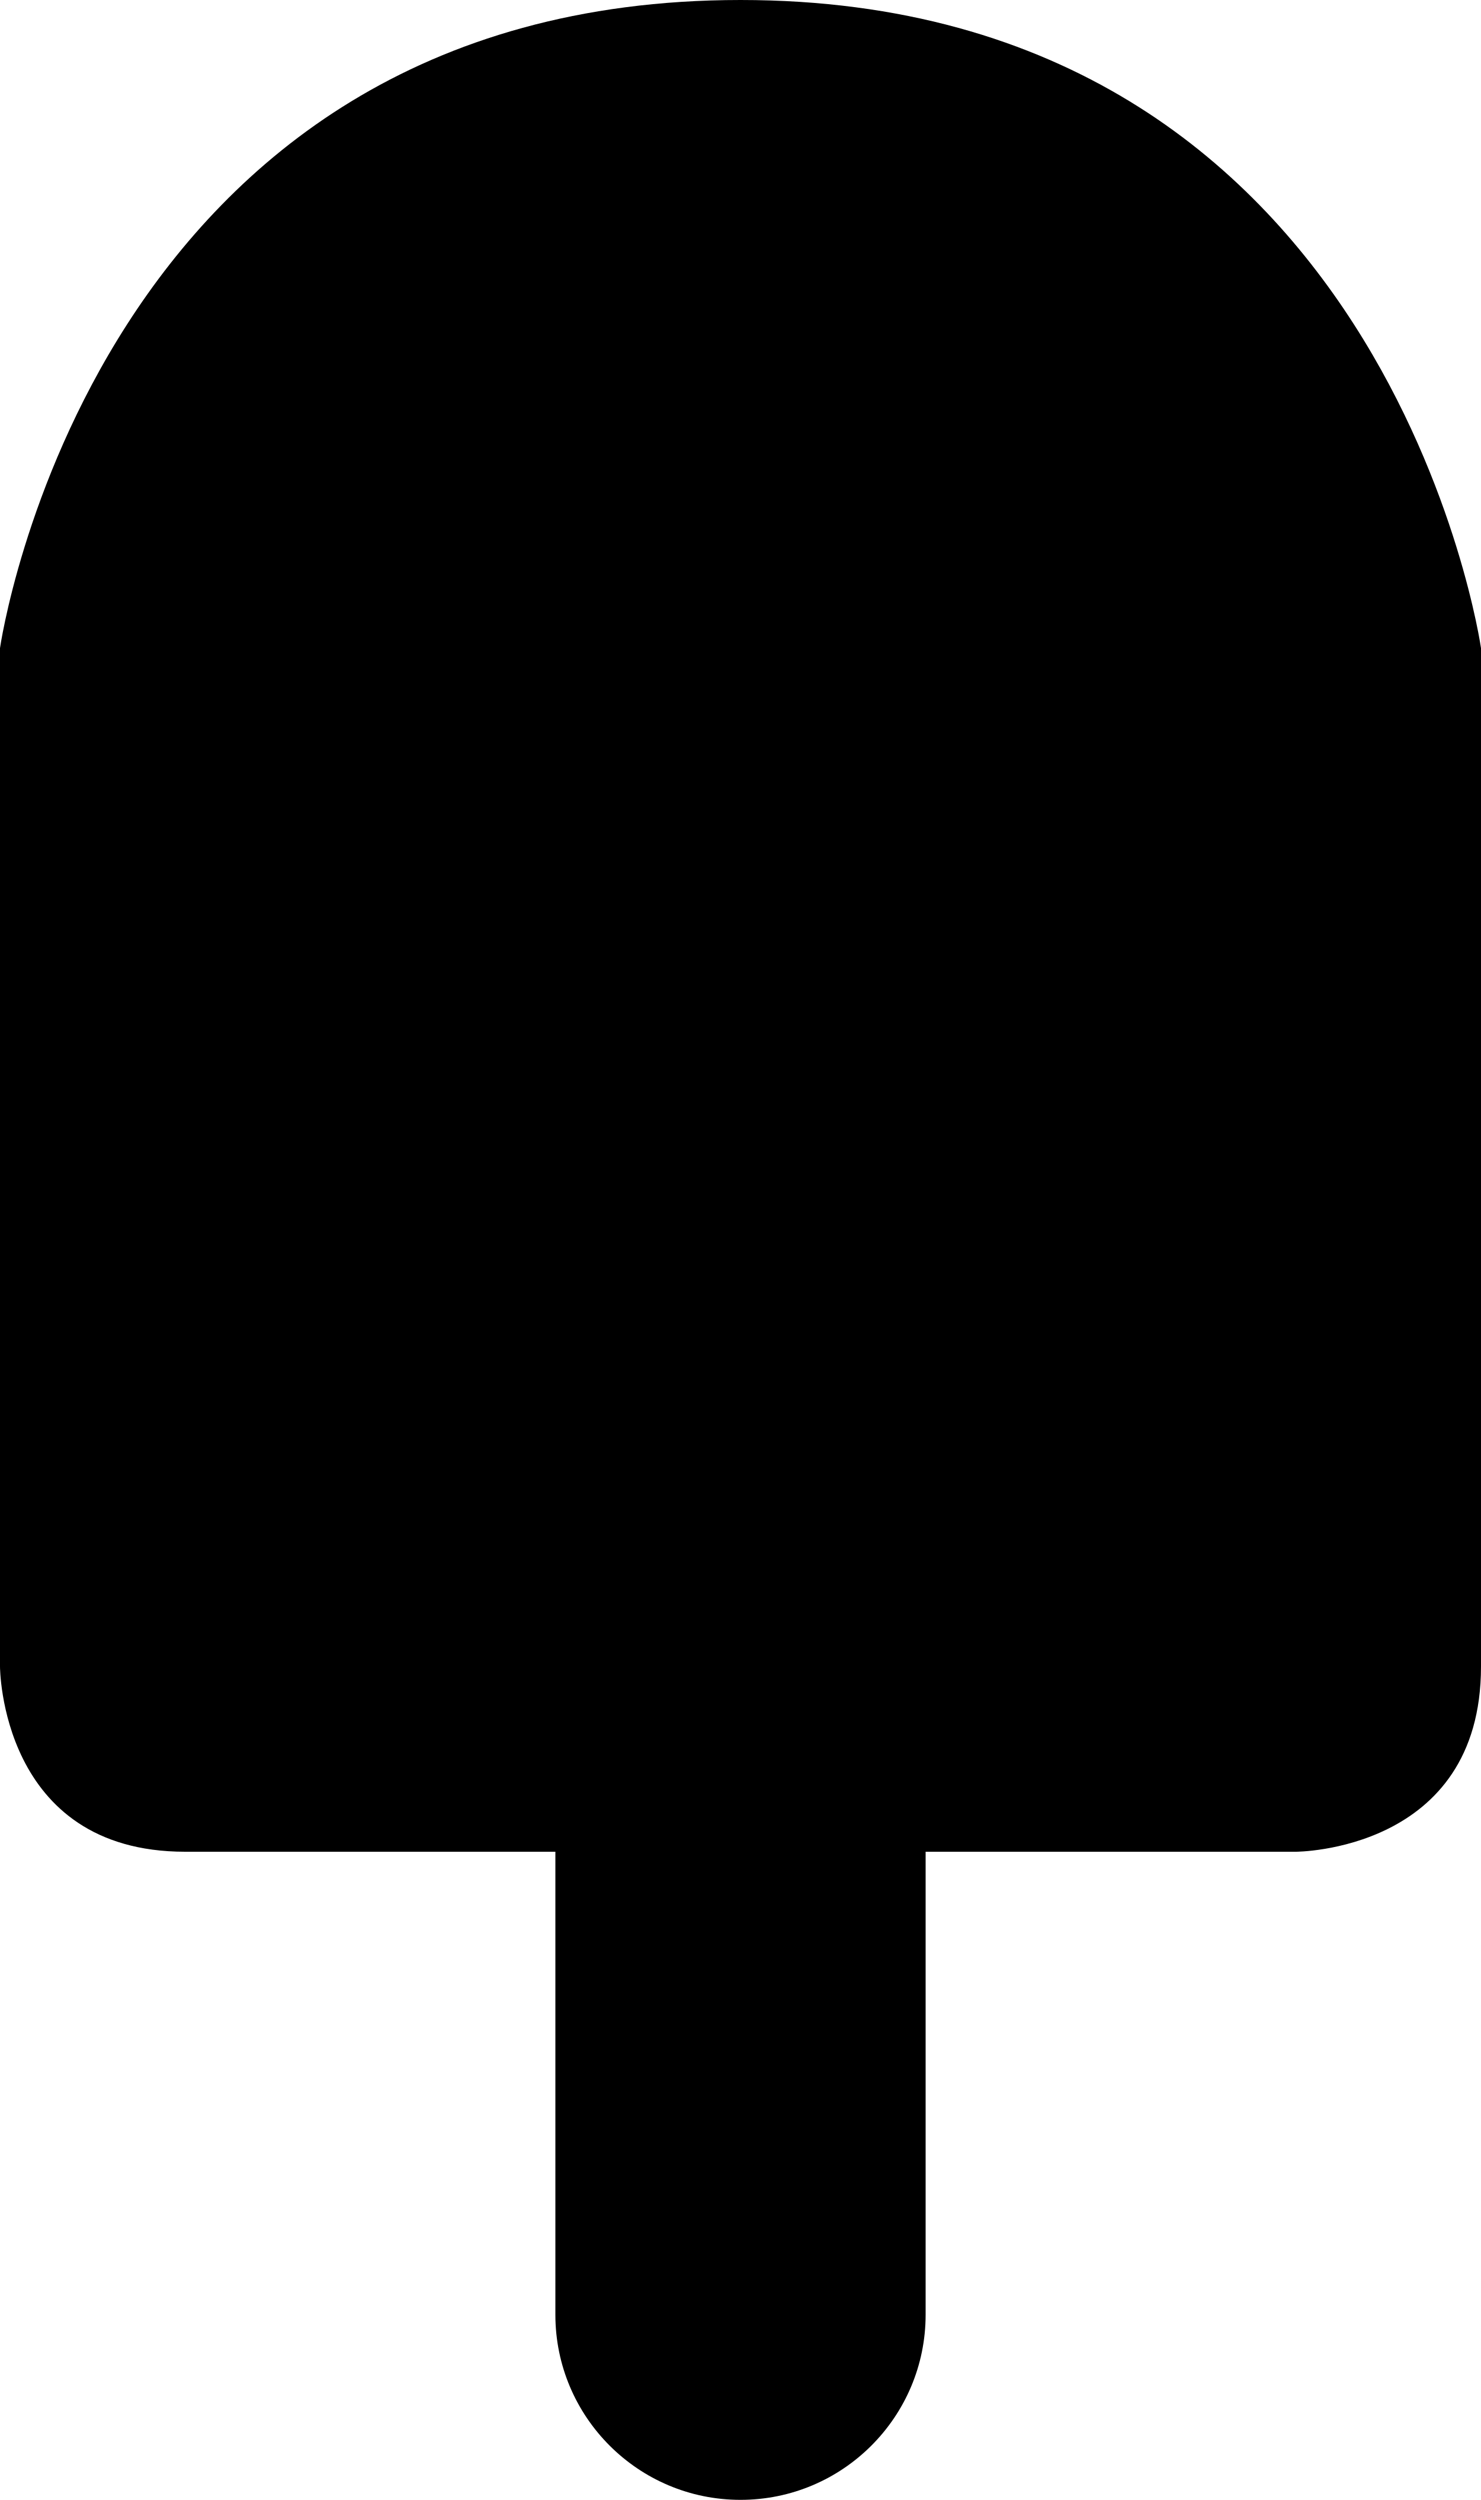 <?xml version="1.0" encoding="iso-8859-1"?>
<!-- Generator: Adobe Illustrator 16.0.4, SVG Export Plug-In . SVG Version: 6.00 Build 0)  -->
<!DOCTYPE svg PUBLIC "-//W3C//DTD SVG 1.1//EN" "http://www.w3.org/Graphics/SVG/1.1/DTD/svg11.dtd">
<svg version="1.1" id="Layer_1" xmlns="http://www.w3.org/2000/svg" xmlns:xlink="http://www.w3.org/1999/xlink" x="0px" y="0px"
	 width="16px" height="27px" viewBox="0 0 16 27" style="enable-background:new 0 0 16 27;" xml:space="preserve">
<path d="M8,0C1,0,0,7,0,7v11c0,0,0,2,2,2c0.667,0,2.223,0,4,0v5c0,1.104,0.896,2,2,2s2-0.896,2-2v-5c2.213,0,4,0,4,0s2,0,2-2
	s0-11,0-11S15,0,8,0z"/>
<g>
</g>
<g>
</g>
<g>
</g>
<g>
</g>
<g>
</g>
<g>
</g>
<g>
</g>
<g>
</g>
<g>
</g>
<g>
</g>
<g>
</g>
<g>
</g>
<g>
</g>
<g>
</g>
<g>
</g>
</svg>
